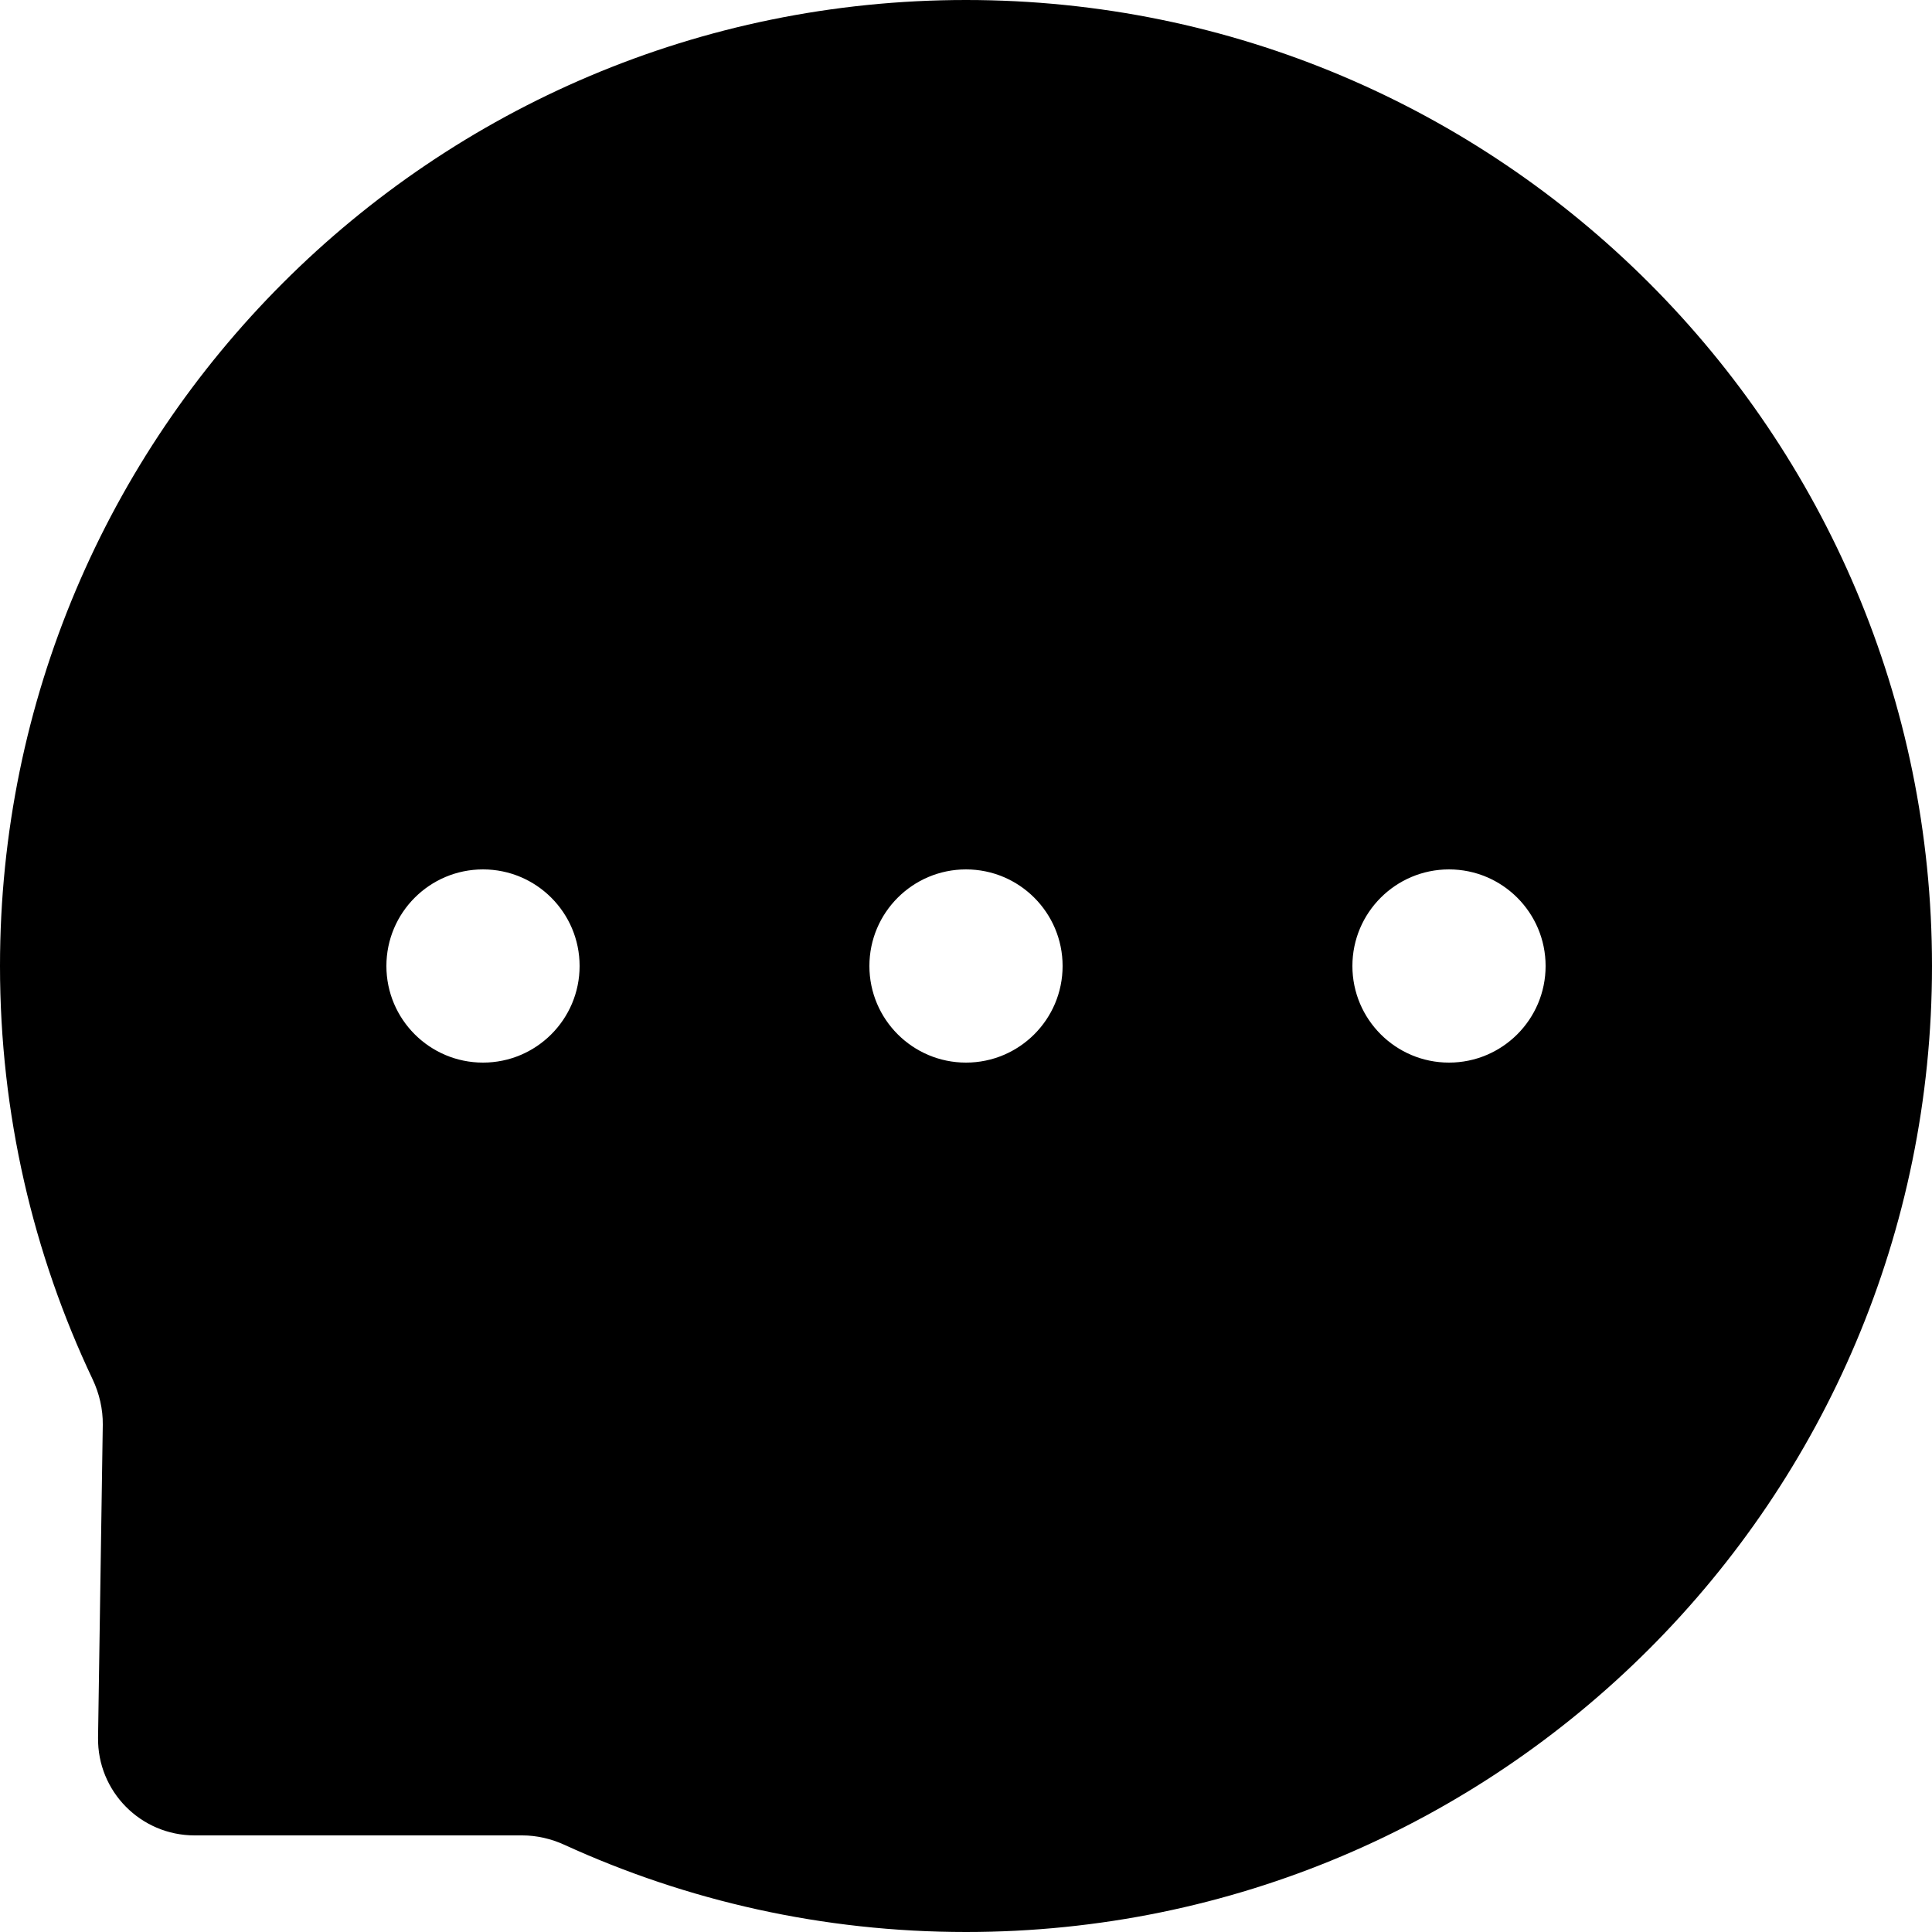<svg viewBox="0 0 20 20" fill="none" xmlns="http://www.w3.org/2000/svg">
<path fill-rule="evenodd" clip-rule="evenodd" d="M10 20C15.523 20 20 15.523 20 10C20 4.477 15.523 0 10 0C4.477 0 0 4.477 0 10C0 11.531 0.344 12.982 0.959 14.279C1.028 14.425 1.066 14.588 1.064 14.749L1.015 17.987C1.007 18.545 1.457 19 2.015 19H5.406C5.558 19 5.706 19.035 5.844 19.098C7.11 19.677 8.517 20 10 20ZM5 11C5.552 11 6 10.552 6 10C6 9.448 5.552 9 5 9C4.448 9 4 9.448 4 10C4 10.552 4.448 11 5 11ZM10 11C10.552 11 11 10.552 11 10C11 9.448 10.552 9 10 9C9.448 9 9 9.448 9 10C9 10.552 9.448 11 10 11ZM16 10C16 10.552 15.552 11 15 11C14.448 11 14 10.552 14 10C14 9.448 14.448 9 15 9C15.552 9 16 9.448 16 10Z" fill="black"/>
</svg>
